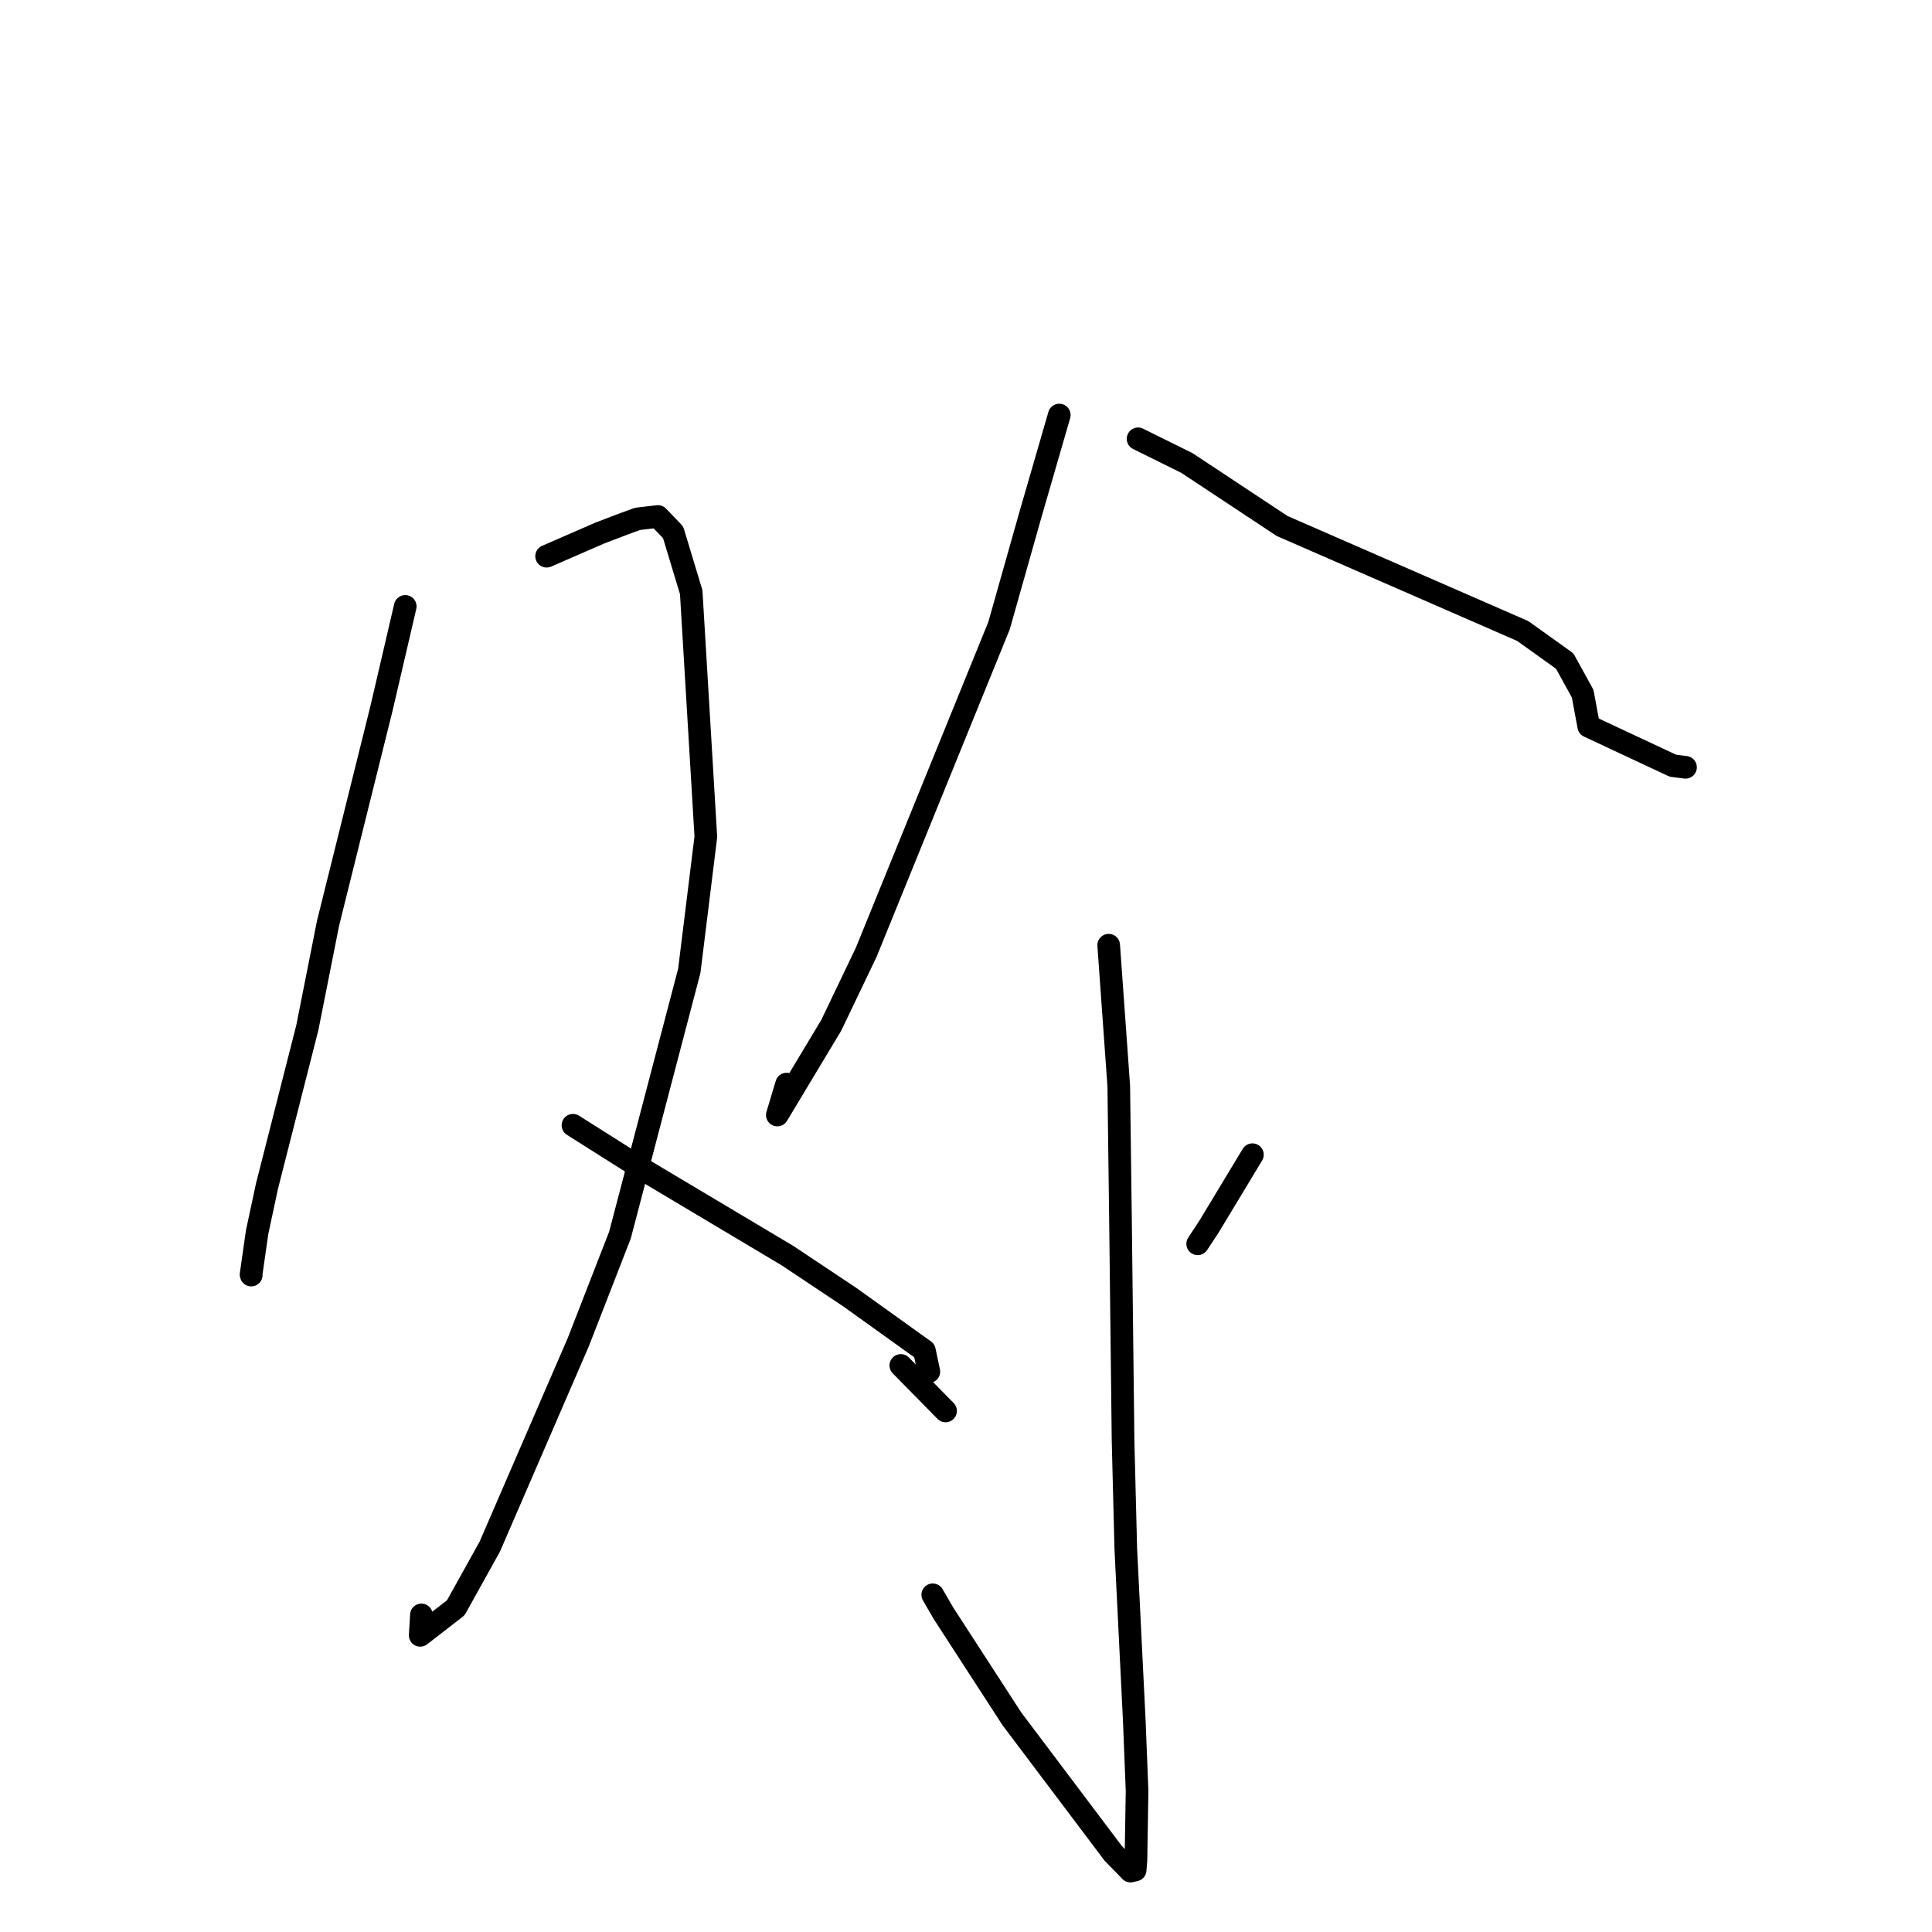 <?xml version="1.0" standalone="no"?>
    <svg width="256" height="256" xmlns="http://www.w3.org/2000/svg" version="1.1">
    <polyline stroke="black" stroke-width="3" stroke-linecap="round" fill="transparent" stroke-linejoin="round" points="53.697 80.352 50.54 93.907 43.471 122.322 40.72 136.185 35.365 157.219 34.064 163.302 33.268 168.875 33.291 168.954 " />
        <polyline stroke="black" stroke-width="3" stroke-linecap="round" fill="transparent" stroke-linejoin="round" points="72.428 73.701 79.501 70.622 82.447 69.497 84.482 68.753 87.177 68.437 89.189 70.531 91.59 78.472 93.527 110.878 91.336 128.634 82.148 163.656 76.626 177.842 64.9 204.934 60.394 213.04 55.679 216.692 55.839 213.985 " />
        <polyline stroke="black" stroke-width="3" stroke-linecap="round" fill="transparent" stroke-linejoin="round" points="75.919 149.102 85.066 154.883 104.371 166.392 112.602 171.88 122.489 178.967 123.033 181.54 123.077 181.749 " />
        <polyline stroke="black" stroke-width="3" stroke-linecap="round" fill="transparent" stroke-linejoin="round" points="140.359 54.995 136.561 68.109 132.373 82.917 114.781 126.176 110.148 135.854 103 147.745 104.231 143.646 " />
        <polyline stroke="black" stroke-width="3" stroke-linecap="round" fill="transparent" stroke-linejoin="round" points="150.8 58.146 157.274 61.35 169.884 69.695 201.768 83.611 207.33 87.59 209.712 91.914 210.514 96.24 221.662 101.456 223.339 101.671 " />
        <polyline stroke="black" stroke-width="3" stroke-linecap="round" fill="transparent" stroke-linejoin="round" points="146.908 125.243 148.241 143.897 148.467 161.354 148.813 190.968 149.171 205.165 150.303 228.079 150.667 237.29 150.518 246.482 150.414 247.786 149.796 247.927 148.995 247.094 147.526 245.602 134.086 227.762 125.015 213.767 123.597 211.319 " />
        <polyline stroke="black" stroke-width="3" stroke-linecap="round" fill="transparent" stroke-linejoin="round" points="119.365 180.929 124.535 186.187 125.293 186.959 " />
        <polyline stroke="black" stroke-width="3" stroke-linecap="round" fill="transparent" stroke-linejoin="round" points="165.953 153.003 160.195 162.541 158.699 164.811 " />
        </svg>